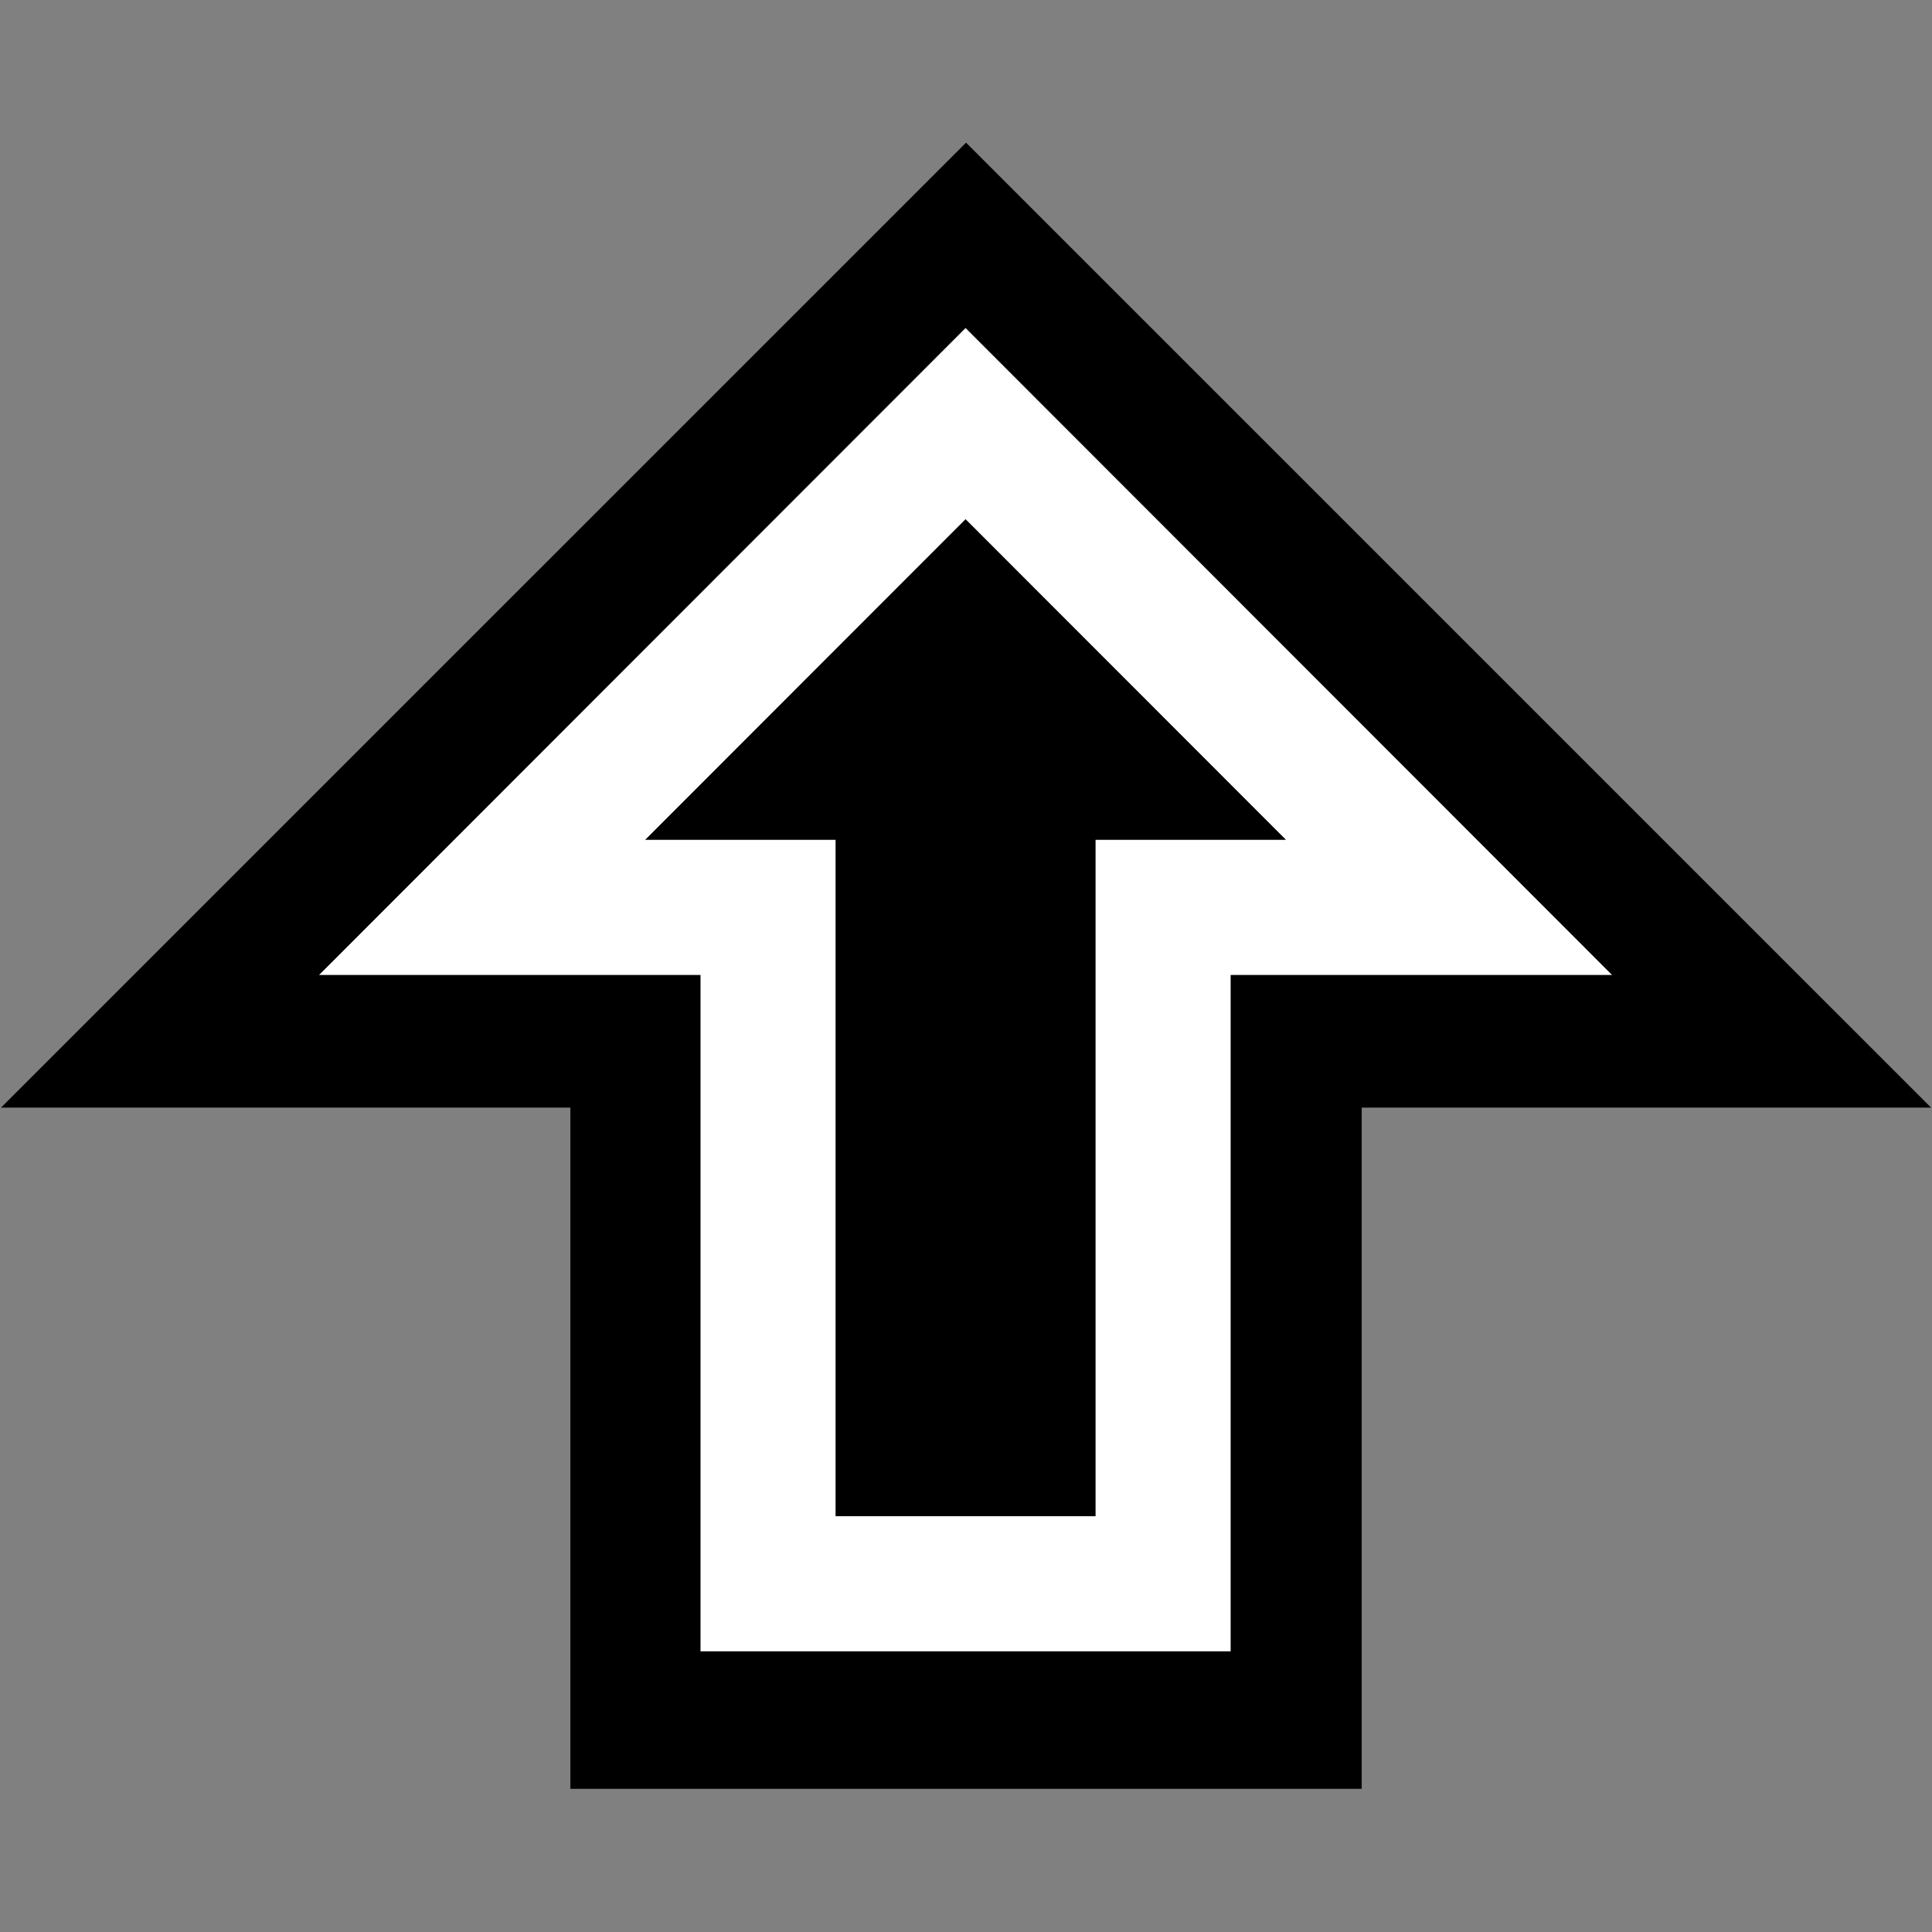 <?xml version="1.0" encoding="UTF-8" standalone="no"?>
<!DOCTYPE svg PUBLIC "-//W3C//DTD SVG 1.1//EN" "http://www.w3.org/Graphics/SVG/1.1/DTD/svg11.dtd">
<svg width="100%" height="100%" viewBox="0 0 1001 1001" version="1.1" xmlns="http://www.w3.org/2000/svg" xmlns:xlink="http://www.w3.org/1999/xlink" xml:space="preserve" xmlns:serif="http://www.serif.com/" style="fill-rule:evenodd;clip-rule:evenodd;stroke-linejoin:round;stroke-miterlimit:2;">
    <rect x="0" y="0" width="1001" height="1001" fill="#808080" stroke="none"/>
    <g transform="matrix(1,0,0,1,-9212,-7587)">
        <g transform="matrix(1,-9.86076e-32,0,1,8112.52,727.768)">
            <g id="_8hold" serif:id="8hold" transform="matrix(1,0,0,1,1100,6859.32)">
                <rect x="0" y="0" width="1000" height="1000" style="fill-opacity:0;"/>
                <clipPath id="_clip1">
                    <rect x="0" y="0" width="1000" height="1000"/>
                </clipPath>
                <g clip-path="url(#_clip1)">
                    <g transform="matrix(5.68278e-17,-0.928,2.56,1.56755e-16,-813.517,4170.69)">
                        <path d="M3495.65,593.171L3495.65,433.015L3875.97,433.015L3875.97,317.78L4414.73,513.093L3875.97,708.405L3875.97,593.171L3495.65,593.171Z"/>
                    </g>
                    <g transform="matrix(4.56591e-17,-0.746,1.715,1.05042e-16,-380.197,3463.25)">
                        <path d="M3495.65,593.171L3495.65,433.015L3965.39,433.015L3965.39,317.78L4414.73,513.093L3965.39,708.405L3965.39,593.171L3495.65,593.171Z"/>
                        <path d="M3495.65,593.171L3495.65,433.015L3965.39,433.015L3965.39,317.78L4414.73,513.093L3965.39,708.405L3965.39,593.171L3495.65,593.171ZM3589.53,552.366L3589.53,473.82C3726.6,473.82 3965.39,473.82 3965.39,473.82L4059.27,473.82L4059.27,416.292C4059.27,416.292 4281.97,513.093 4281.97,513.093C4281.97,513.093 4059.27,609.893 4059.27,609.893C4059.27,609.893 4059.27,552.366 4059.27,552.366L3589.53,552.366L3589.53,552.366Z" style="fill:white;"/>
                    </g>
                </g>
            </g>
        </g>
    </g>
</svg>
